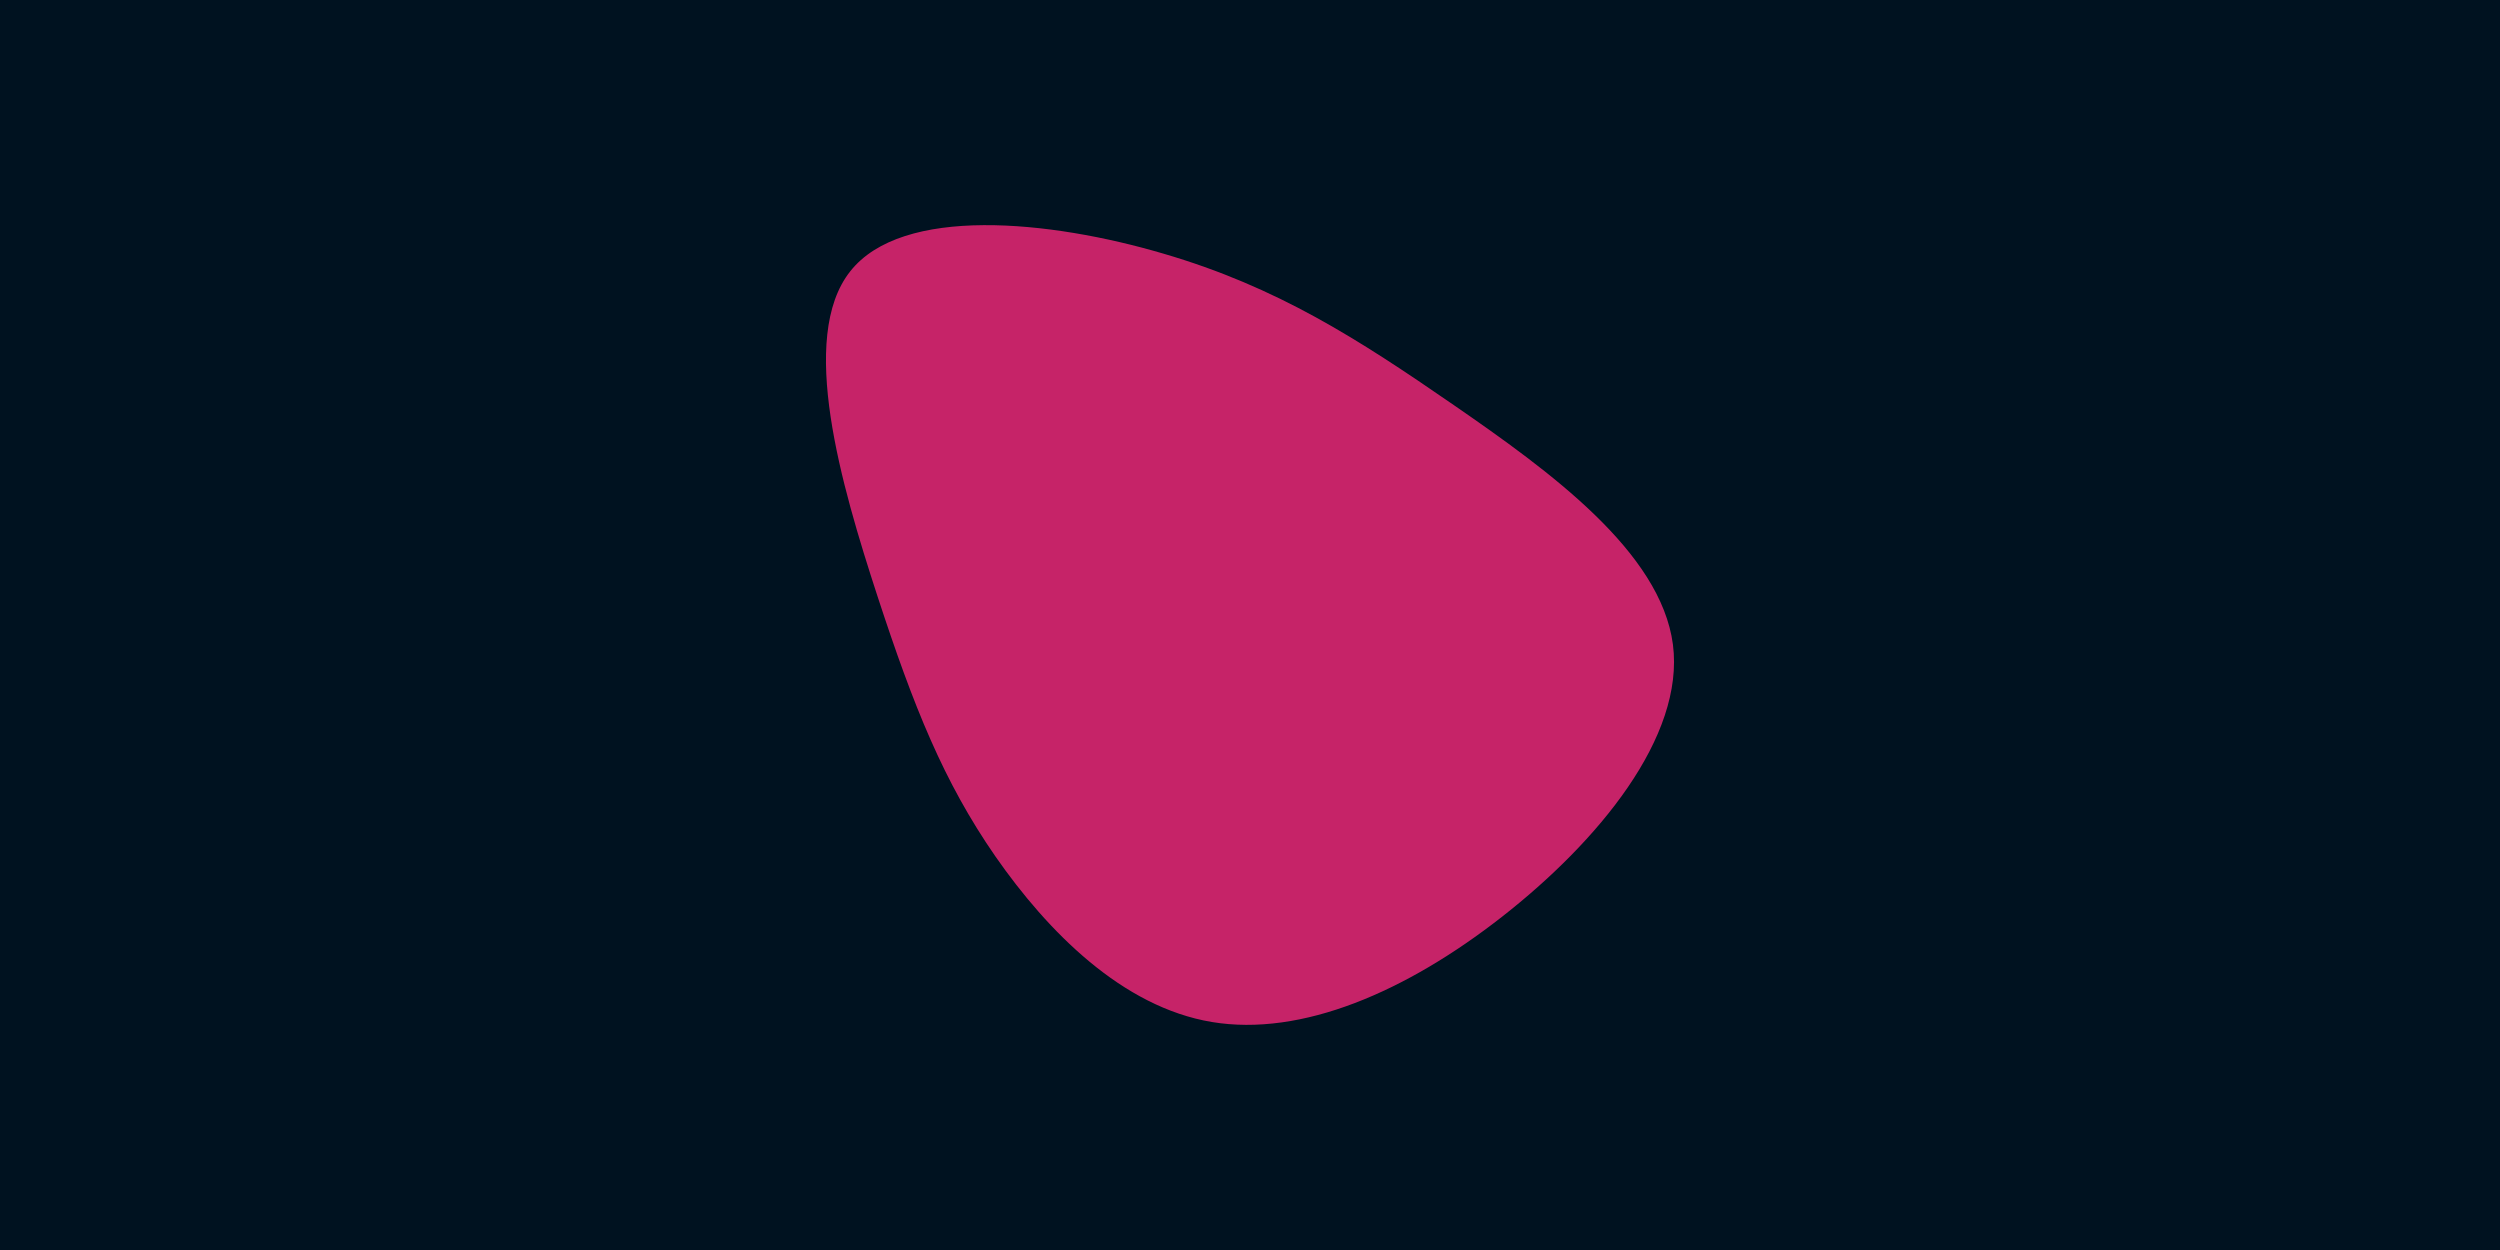 <svg id="visual" viewBox="0 0 900 450" width="900" height="450" xmlns="http://www.w3.org/2000/svg" xmlns:xlink="http://www.w3.org/1999/xlink" version="1.1"><rect x="0" y="0" width="900" height="450" fill="#001220"></rect><g transform="translate(430.853 227.618)"><path d="M92.5 -81.8C127 -58 167 -29 171.4 4.4C175.7 37.7 144.4 75.4 109.9 102.4C75.4 129.4 37.7 145.7 5.4 140.3C-26.9 134.9 -53.7 107.7 -72.5 80.7C-91.2 53.7 -101.9 26.9 -115 -13.1C-128 -53 -143.6 -106.1 -124.8 -129.9C-106.1 -153.7 -53 -148.4 -12 -136.3C29 -124.3 58 -105.6 92.5 -81.8" fill="#C62368"></path></g></svg>